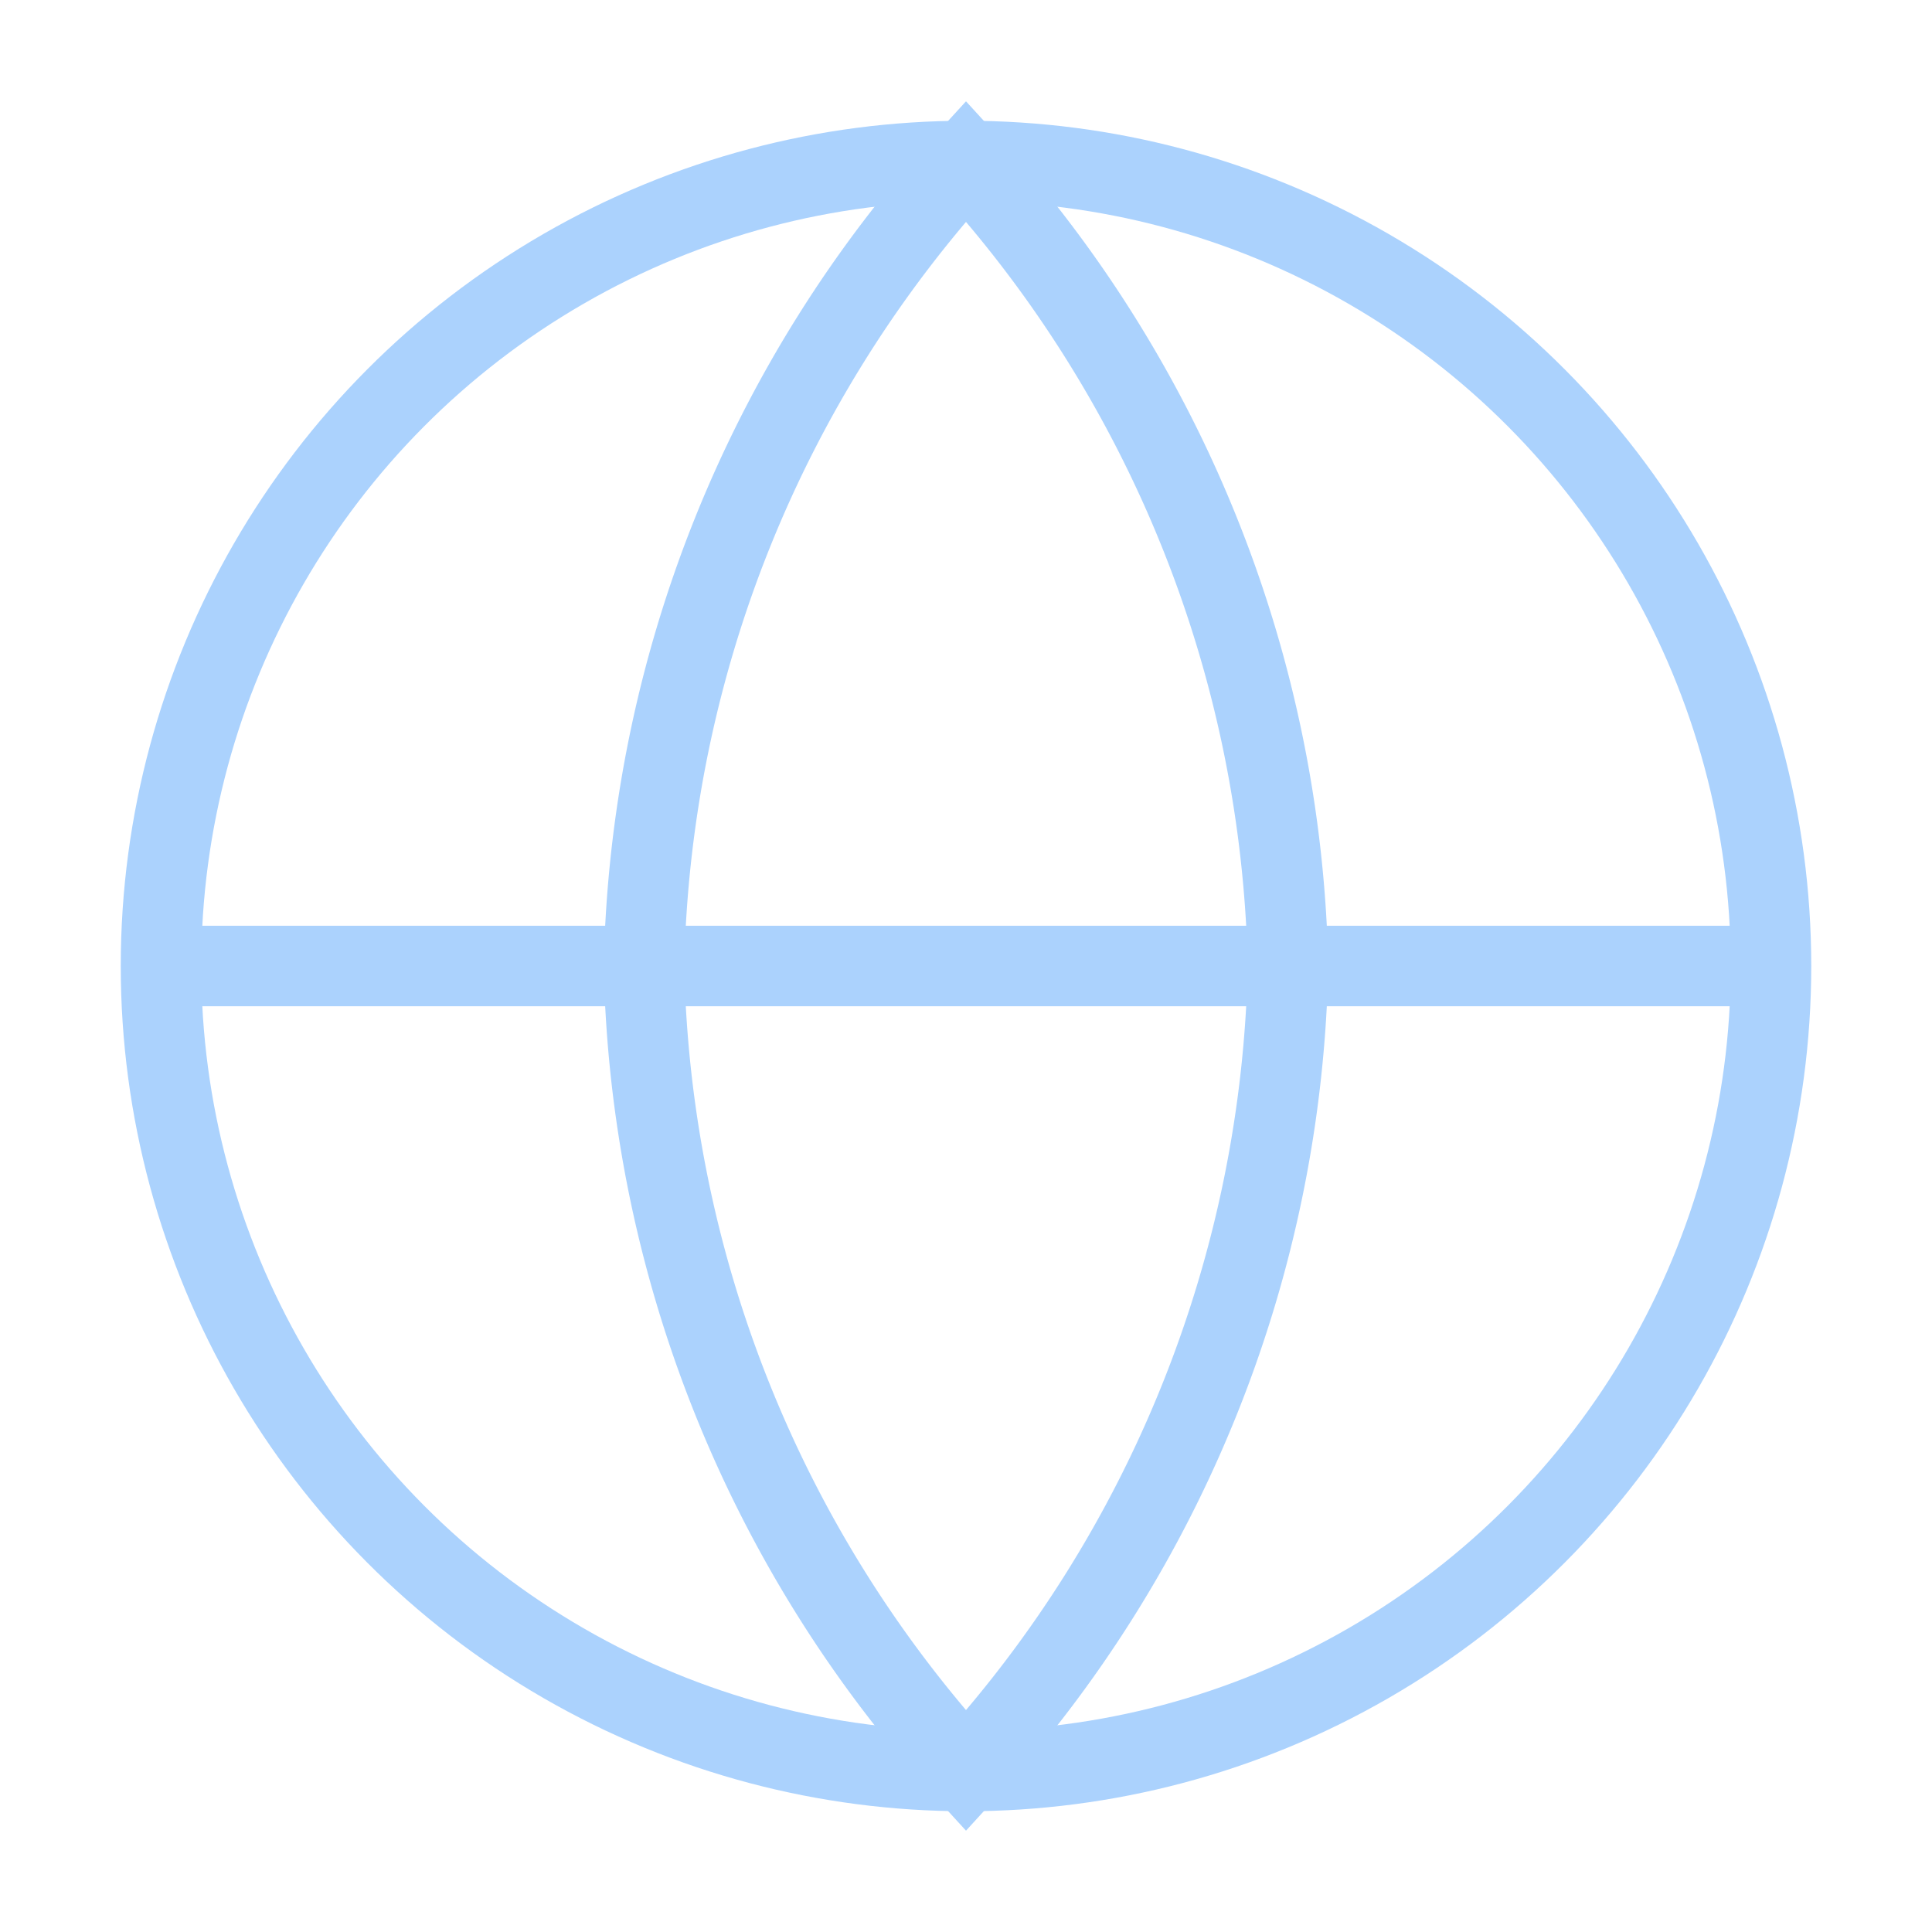 <svg xmlns="http://www.w3.org/2000/svg" className="size-6" viewBox="0 0 24 24" fill="none" stroke="#abd2fd" strokeWidth="3" strokeLinecap="round" strokeLinejoin="round">
    <circle cx="12" cy="12" r="10"></circle>
    <line x1="2" y1="12" x2="22" y2="12"></line>
    <path d="M12 2a15.3 15.3 0 0 1 4 10 15.3 15.3 0 0 1-4 10 15.3 15.3 0 0 1-4-10 15.3 15.3 0 0 1 4-10z"></path>
</svg>